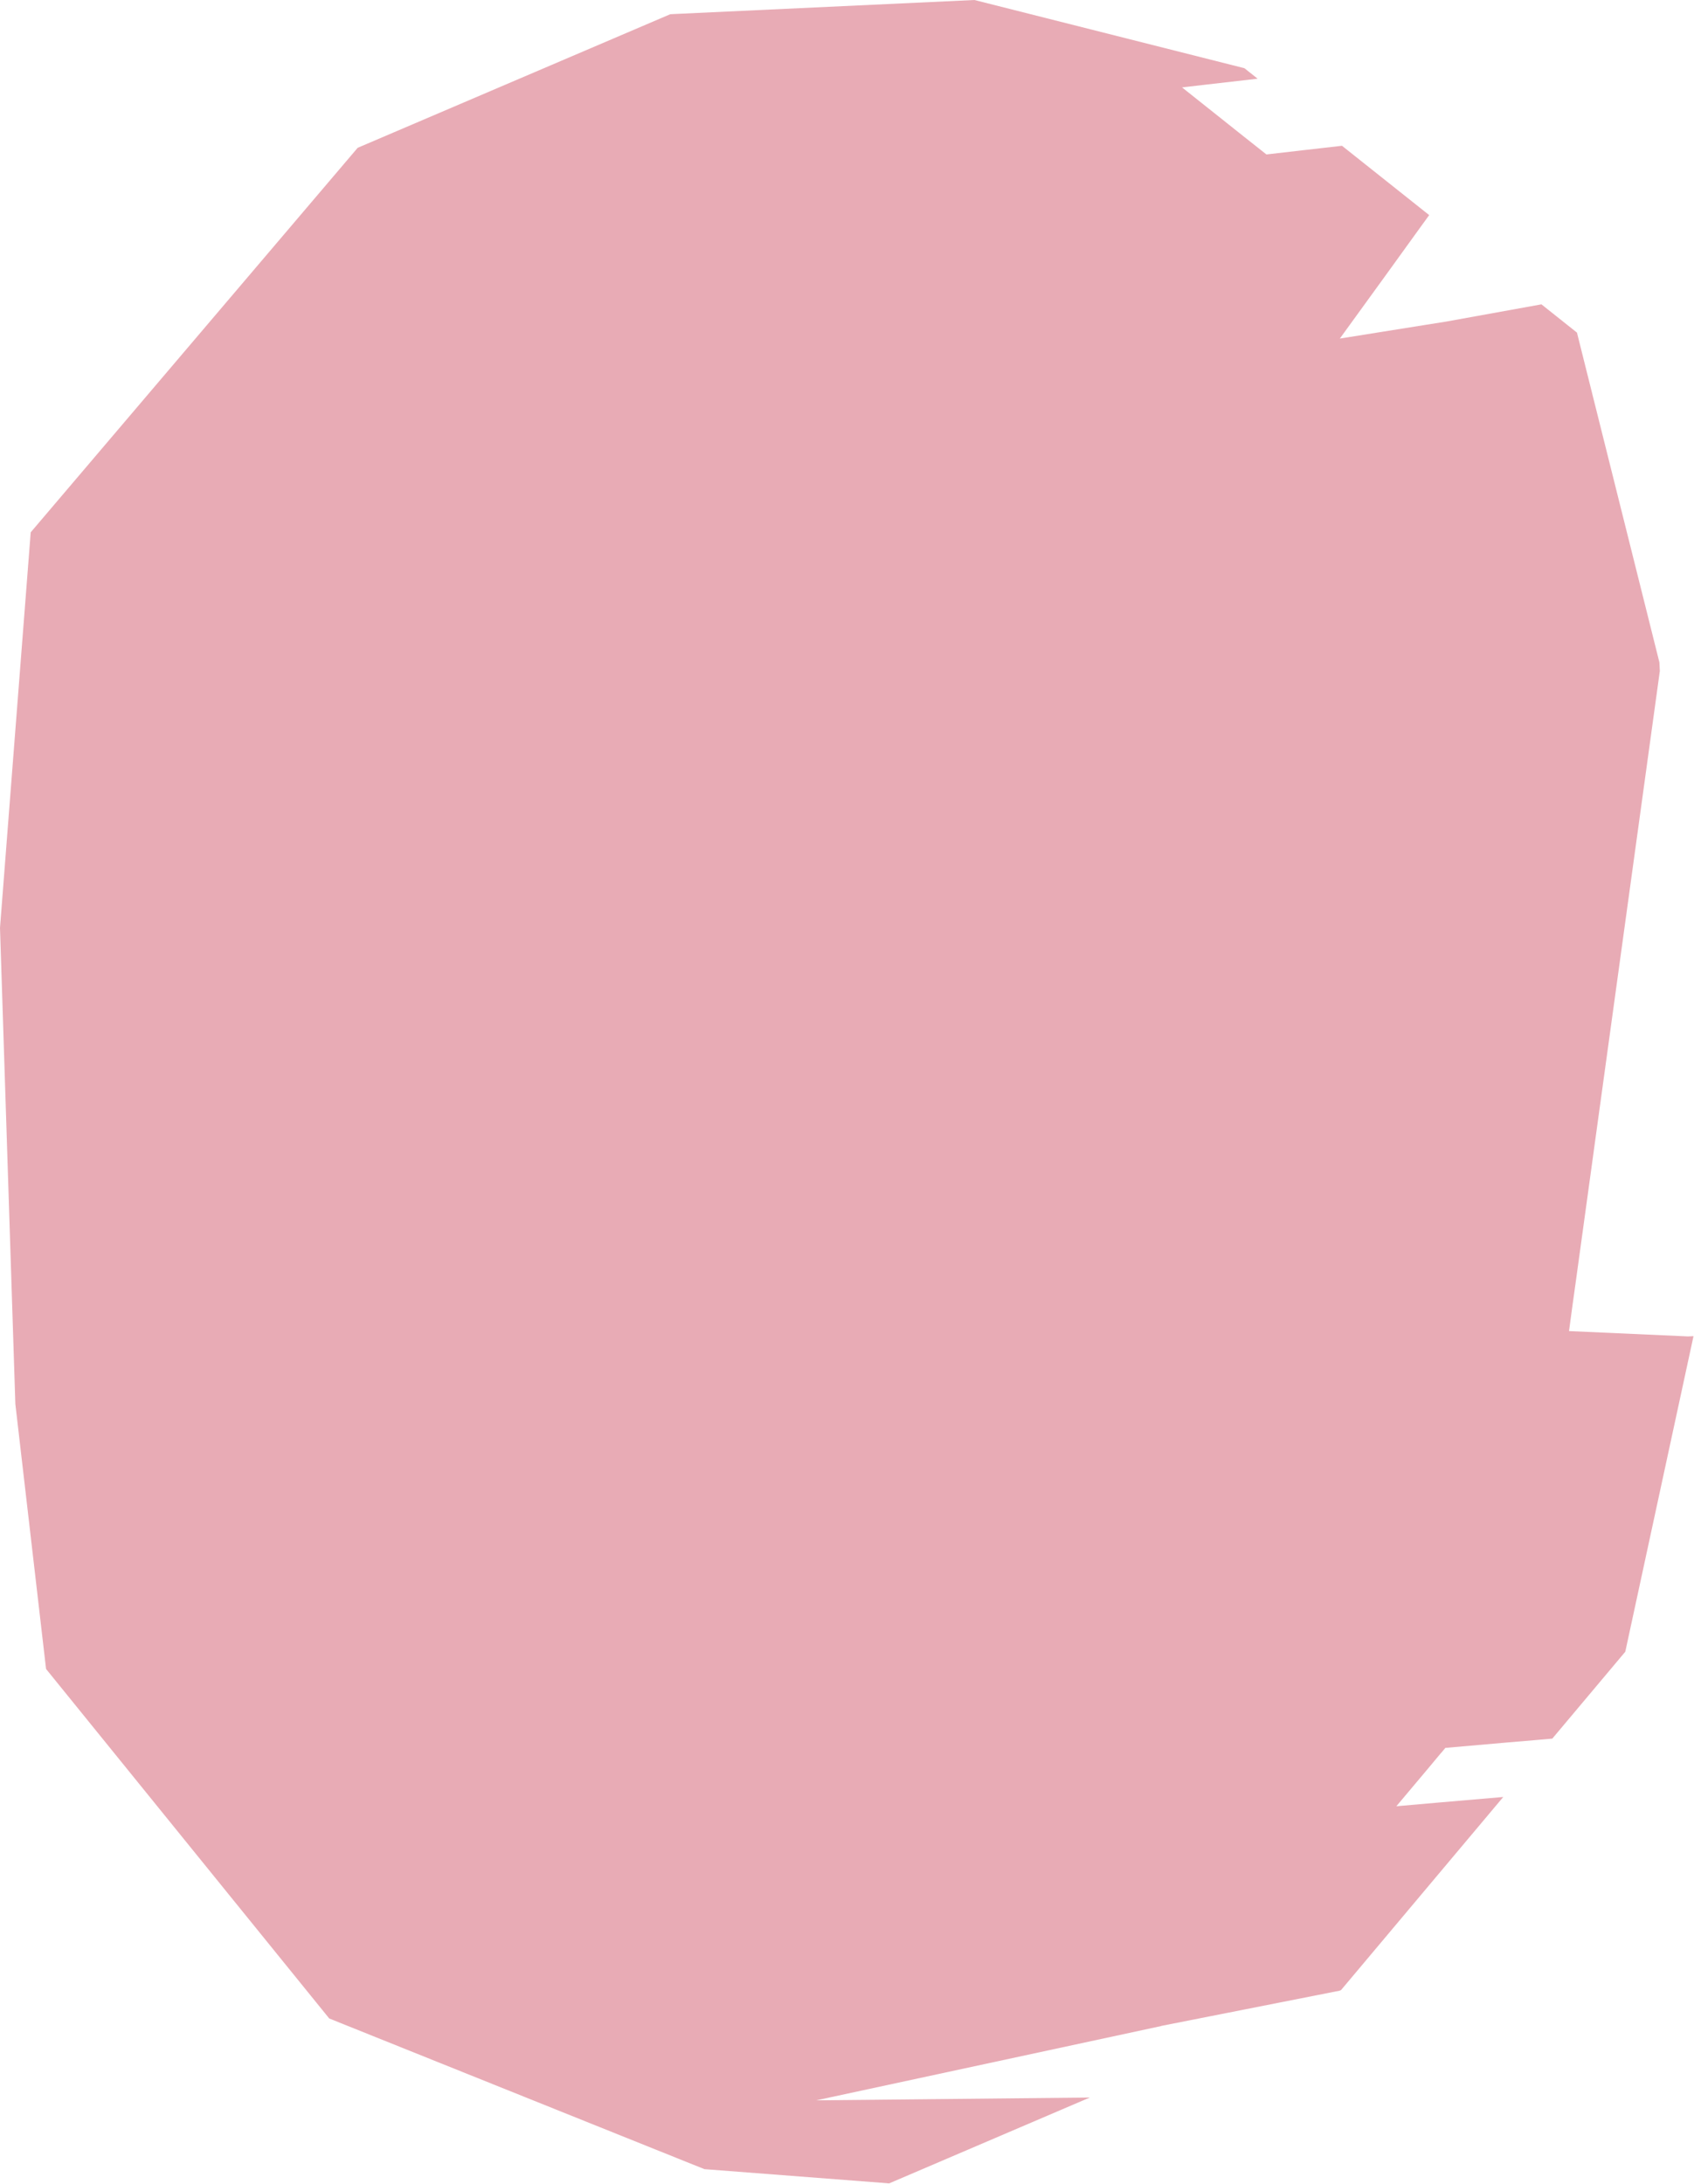 <svg width="201" height="258" viewBox="0 0 201 258" fill="none" xmlns="http://www.w3.org/2000/svg">
<g clip-path="url(#clip0_388_1374)">
<path d="M200.114 157.846L192.053 195.125L183.429 205.389L181.392 205.567L177.941 205.859L170.791 206.485L170.302 207.076L170.286 207.079L168.561 209.145L164.999 213.38L169.873 212.951L177.633 212.284L158.469 235.09L158.275 235.172L137.243 239.325L137.214 239.344L96.452 248.121L128.781 247.787L105.07 257.93L83.237 256.249L38.906 238.451L5.443 197.162L1.814 165.86L0 109.607L3.629 62.884L42.265 17.461L79.207 1.678L115.143 0L147.049 8.058L148.609 9.298L142.641 9.981L140.249 10.26L139.677 10.324L146.883 16.056L149.648 18.246L153.839 17.763L158.577 17.222L168.882 25.411L167.836 26.851L163.877 32.335L158.323 39.996L168.202 38.417L170.884 37.991L182.145 35.954L186.342 39.291L196.085 78.248L196.136 79.274L196.133 79.287L188.332 135.933V135.949L186.241 151.141L185.79 154.386L185.405 157.245L199.459 157.875L200.111 157.846H200.114Z" fill="#C52D48" fill-opacity="0.4"/>
</g>
<defs>
<clipPath id="clip0_388_1374">
<rect width="200.114" height="257.93" fill="white"/>
</clipPath>
</defs>
</svg>
